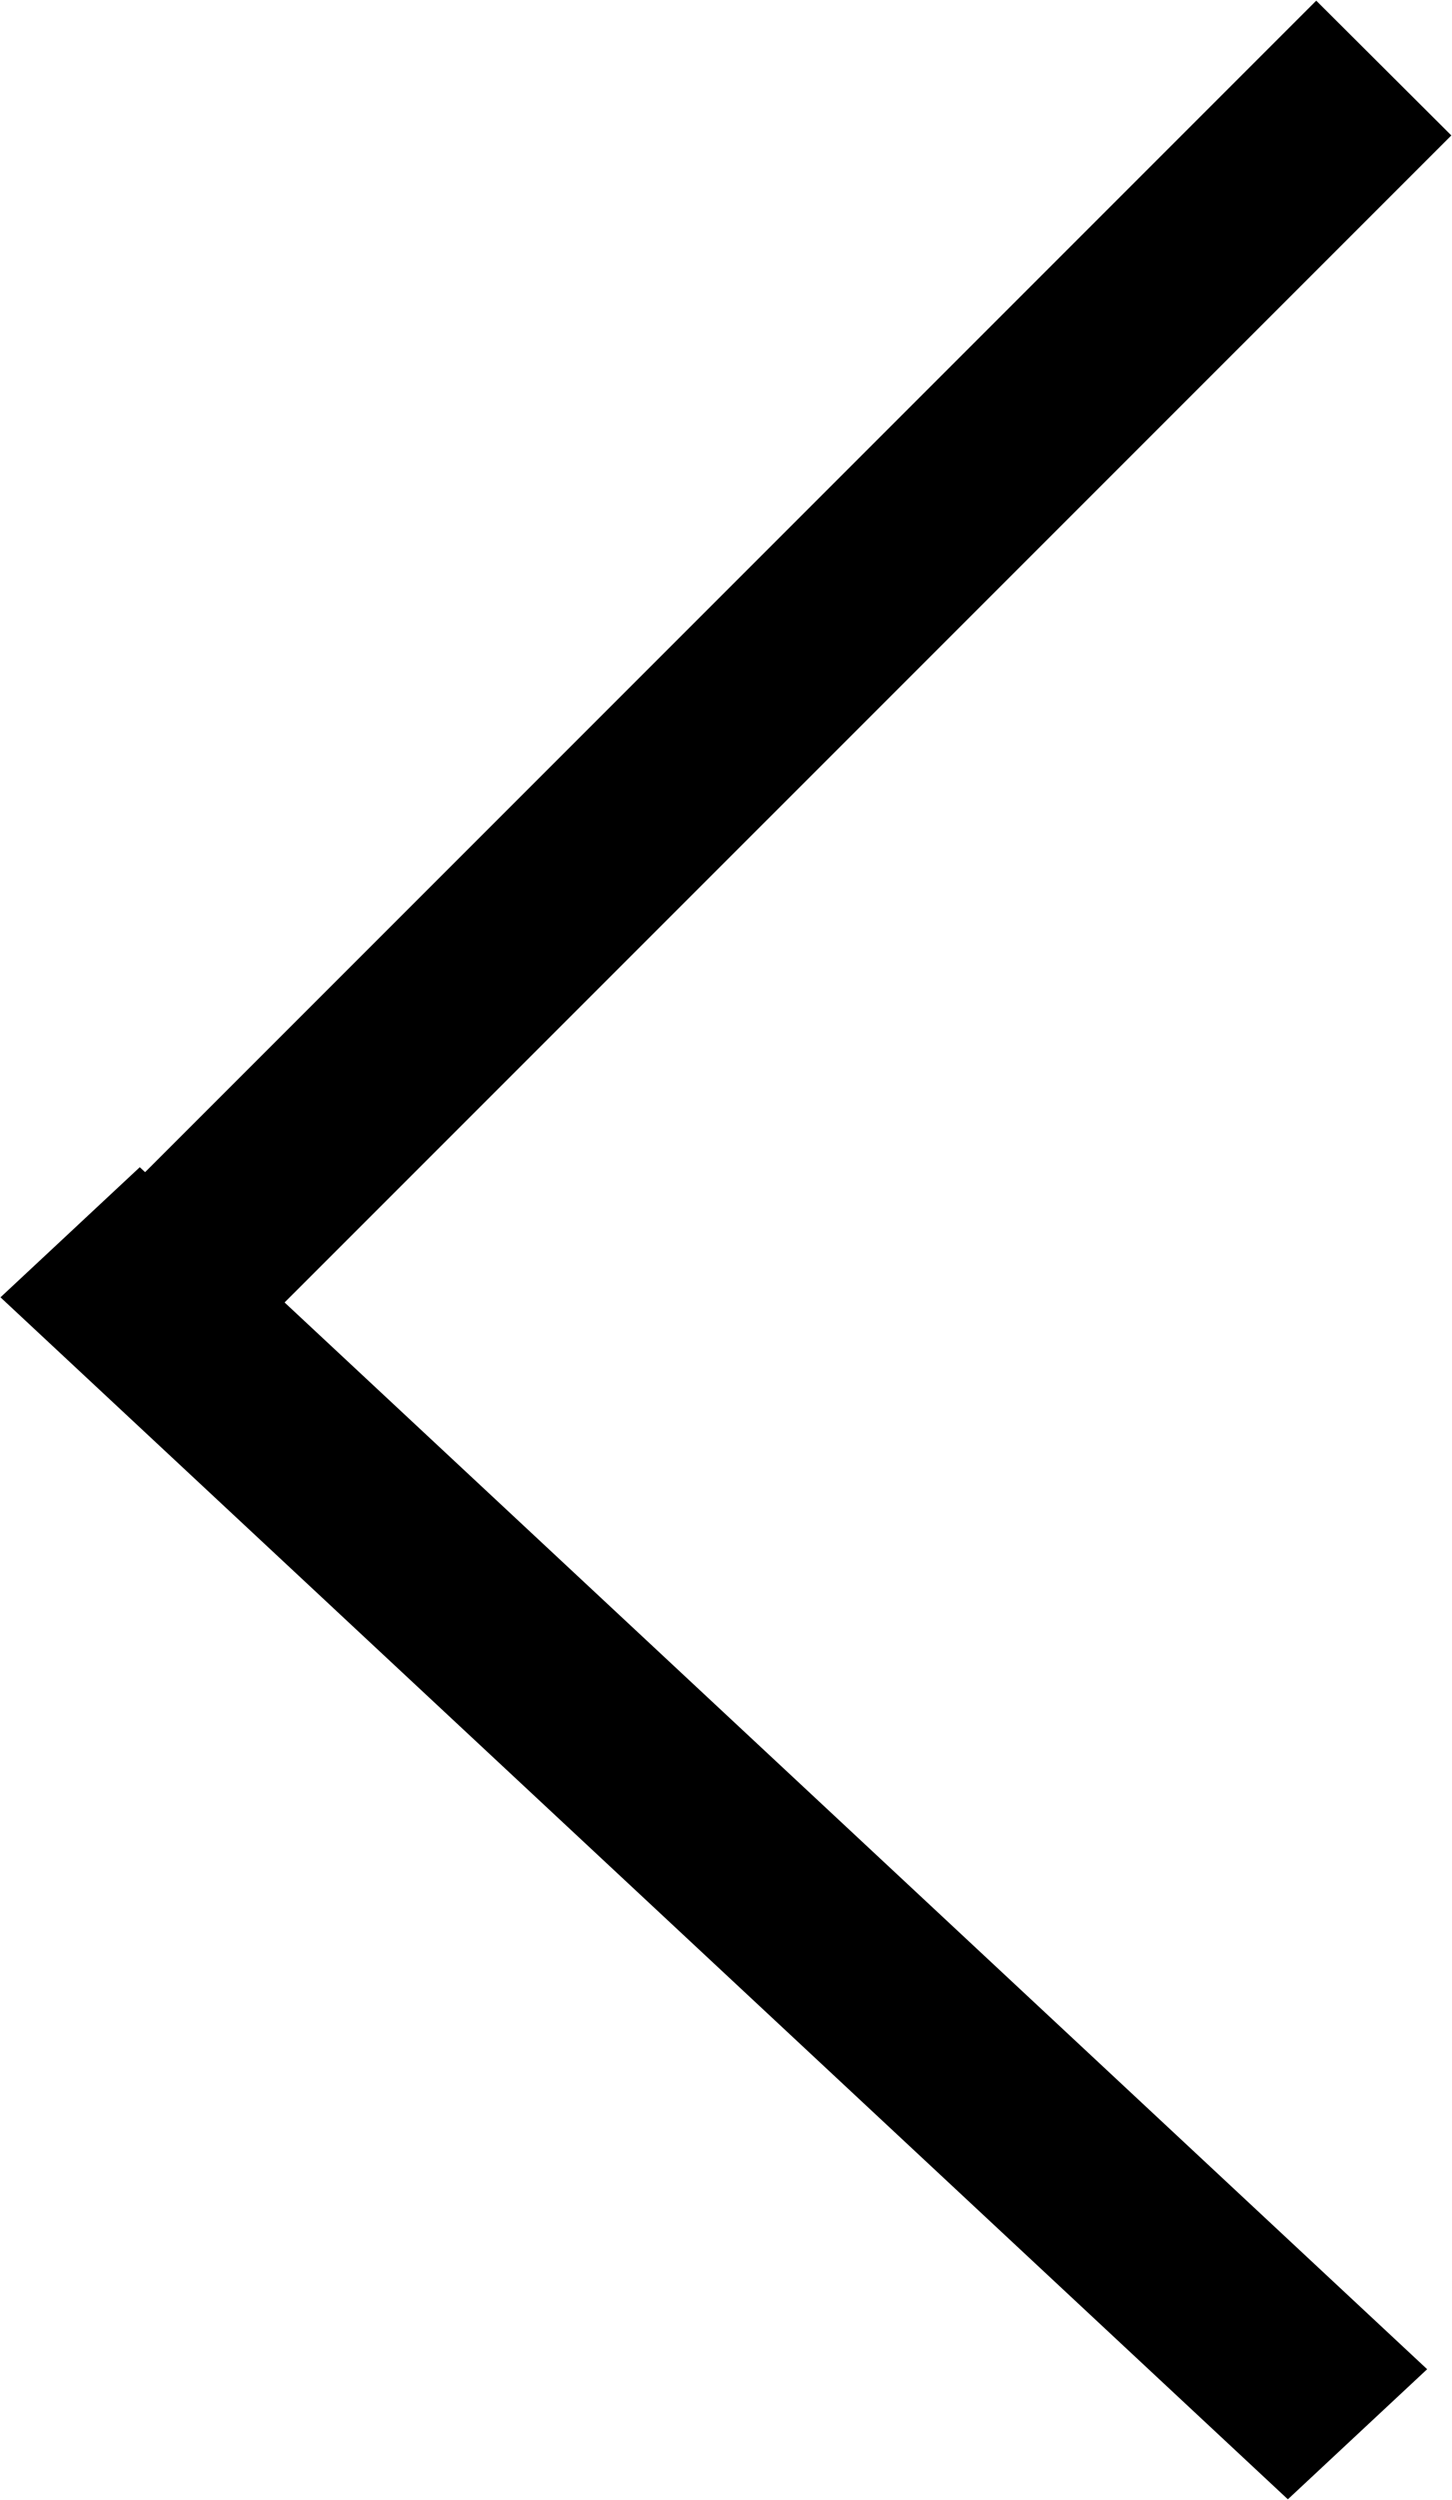 <svg xmlns="http://www.w3.org/2000/svg" width="15.25" height="26.25" viewBox="0 0 15.25 26.25">
  <defs>
    <style>
      .cls-1 {
        fill-rule: evenodd;
      }
    </style>
  </defs>
  <path id="arrow" class="cls-1" d="M197.243,89.172l-12.254,12.253,12,11.2-1.463,1.366-13.521-12.62,1.463-1.366,0.056,0.052,12.3-12.3Z" transform="translate(-182 -87.75)"/>
</svg>
